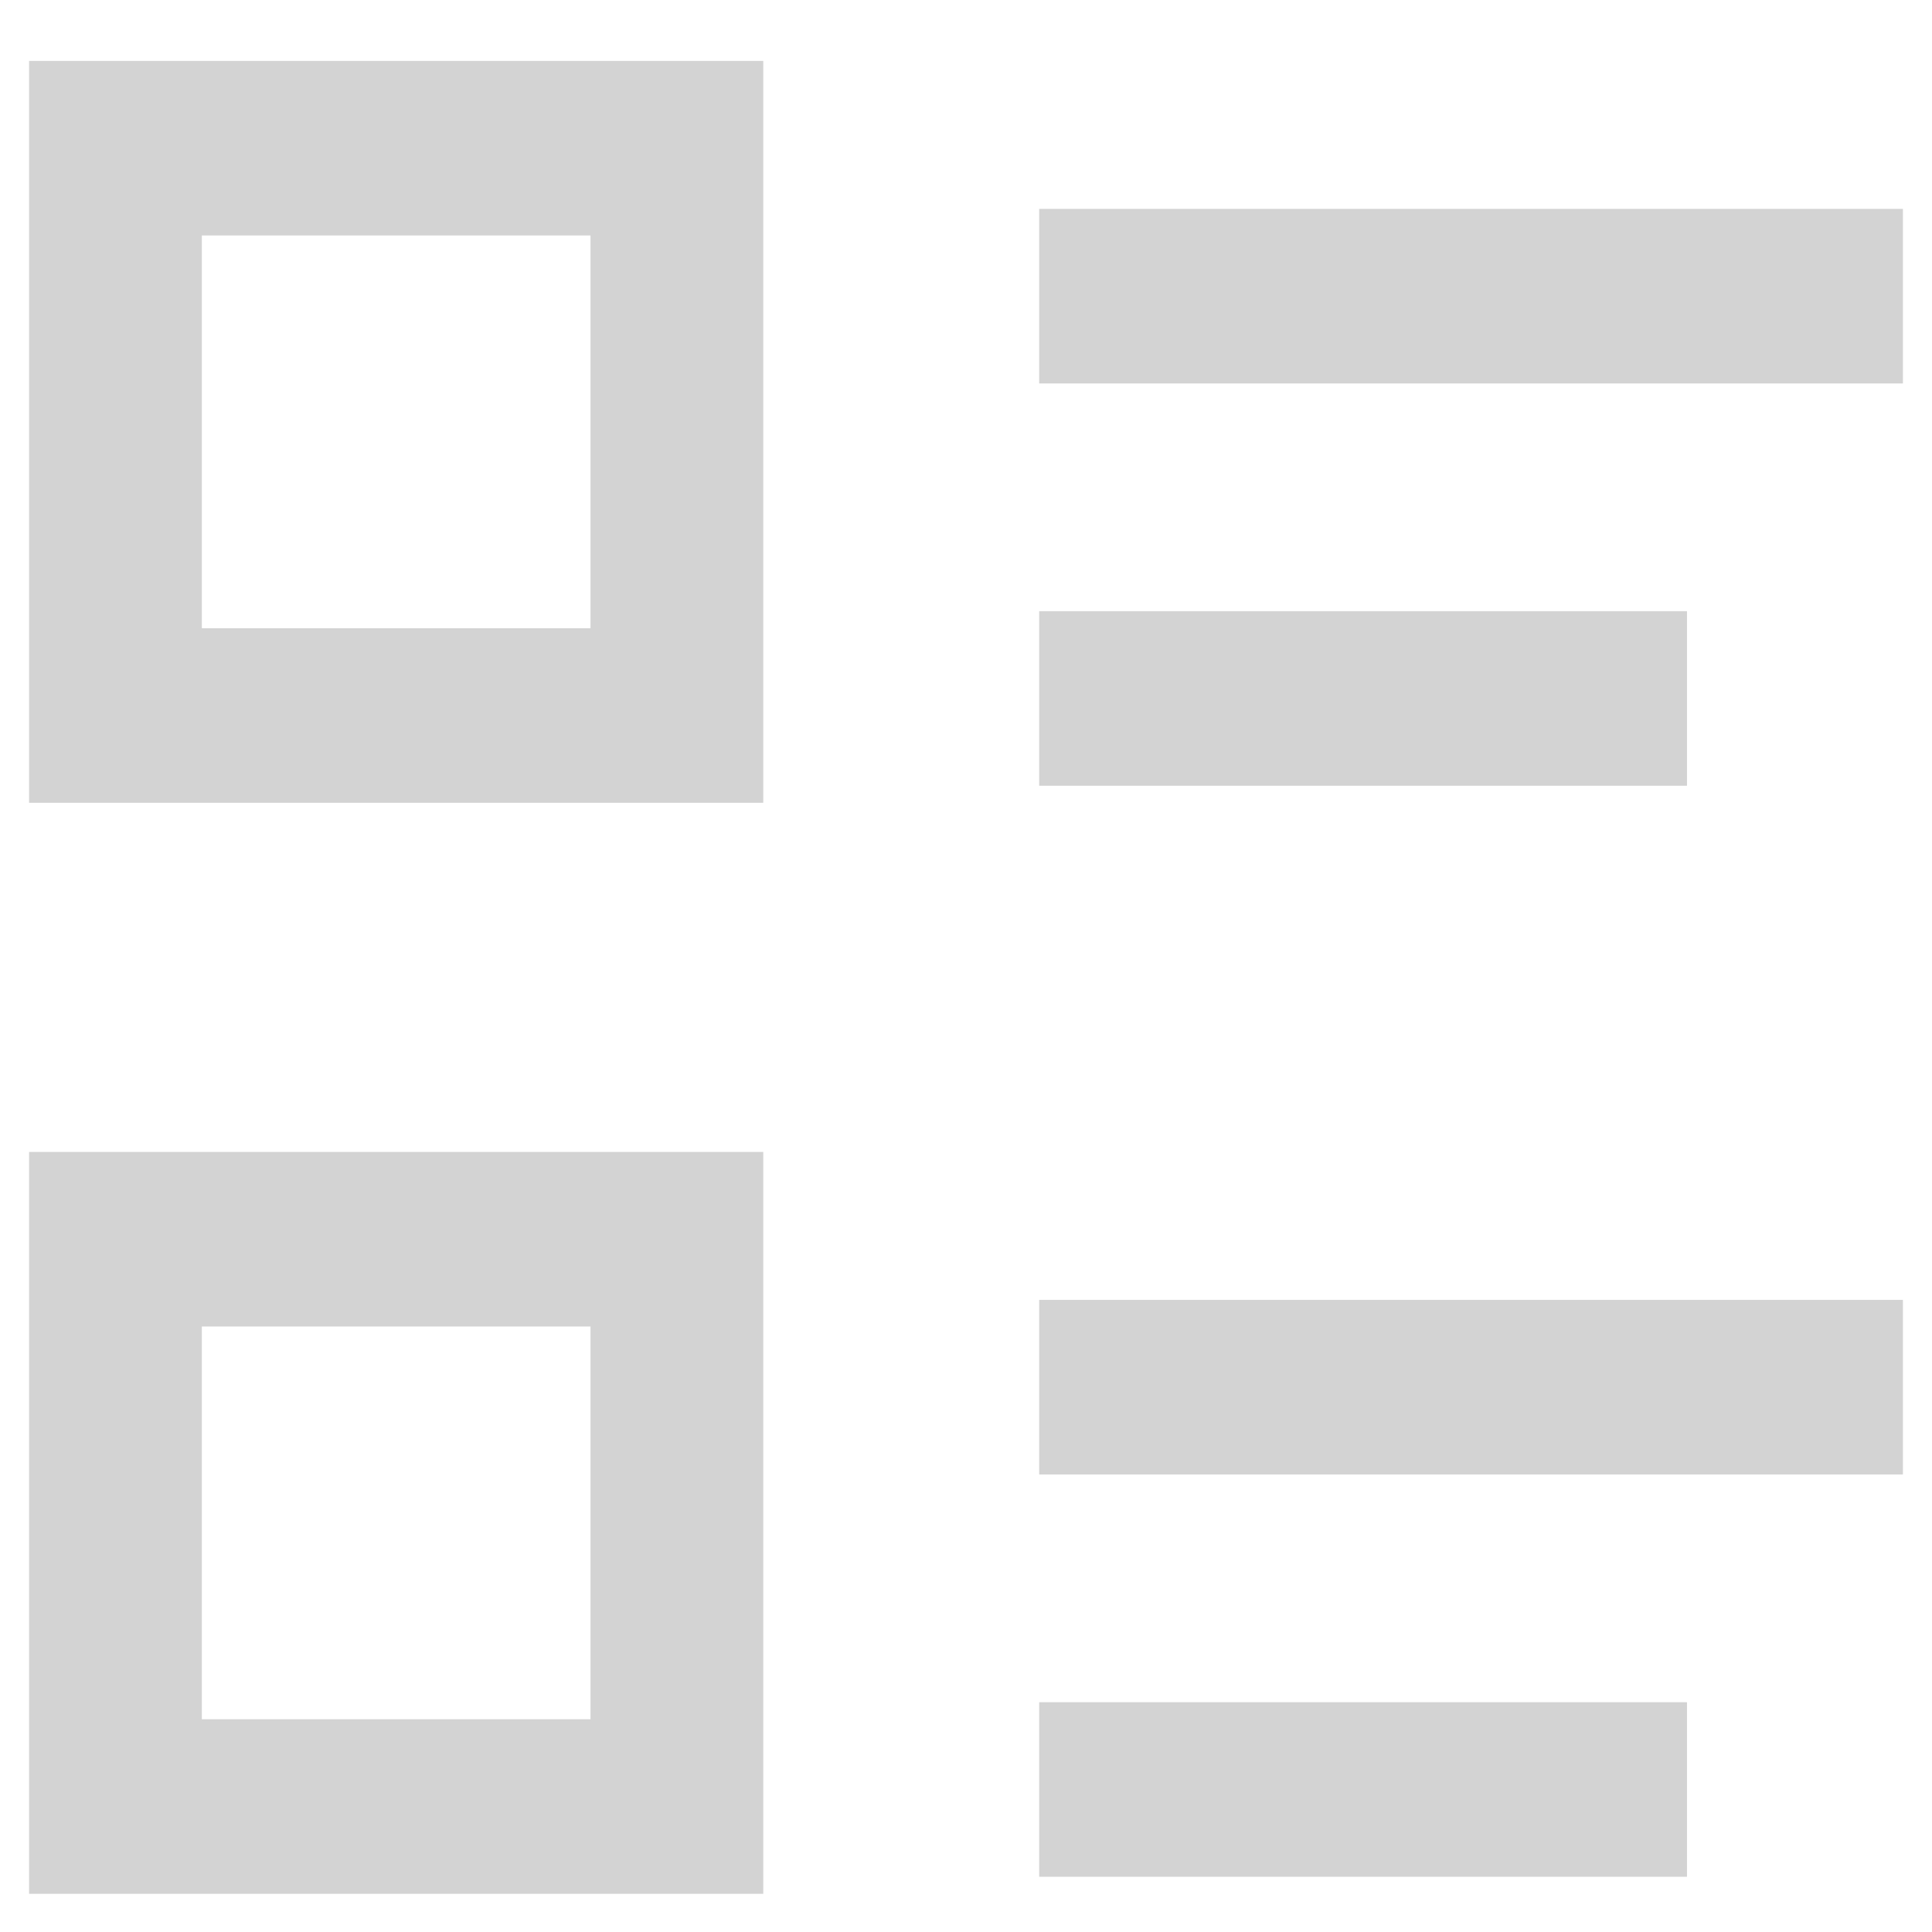 <svg width="17" height="17" viewBox="0 0 17 17" fill="none" xmlns="http://www.w3.org/2000/svg">
<path d="M16.744 1.838H9.144V3.374H16.744V1.838Z" fill="#D3D3D3"/>
<path d="M14.844 5.378H9.144V6.914H14.844V5.378Z" fill="#D3D3D3"/>
<path d="M6.716 0.536H0.256V7.064H6.716V0.536ZM5.196 5.528H1.776V2.072H5.196V5.528Z" fill="#D3D3D3"/>
<path d="M16.744 11.438H9.144V12.974H16.744V11.438Z" fill="#D3D3D3"/>
<path d="M14.844 14.978H9.144V16.514H14.844V14.978Z" fill="#D3D3D3"/>
<path d="M0.256 16.664H6.716V10.136H0.256V16.664ZM1.776 11.672H5.196V15.128H1.776V11.672Z" fill="#D3D3D3"/>
</svg>
